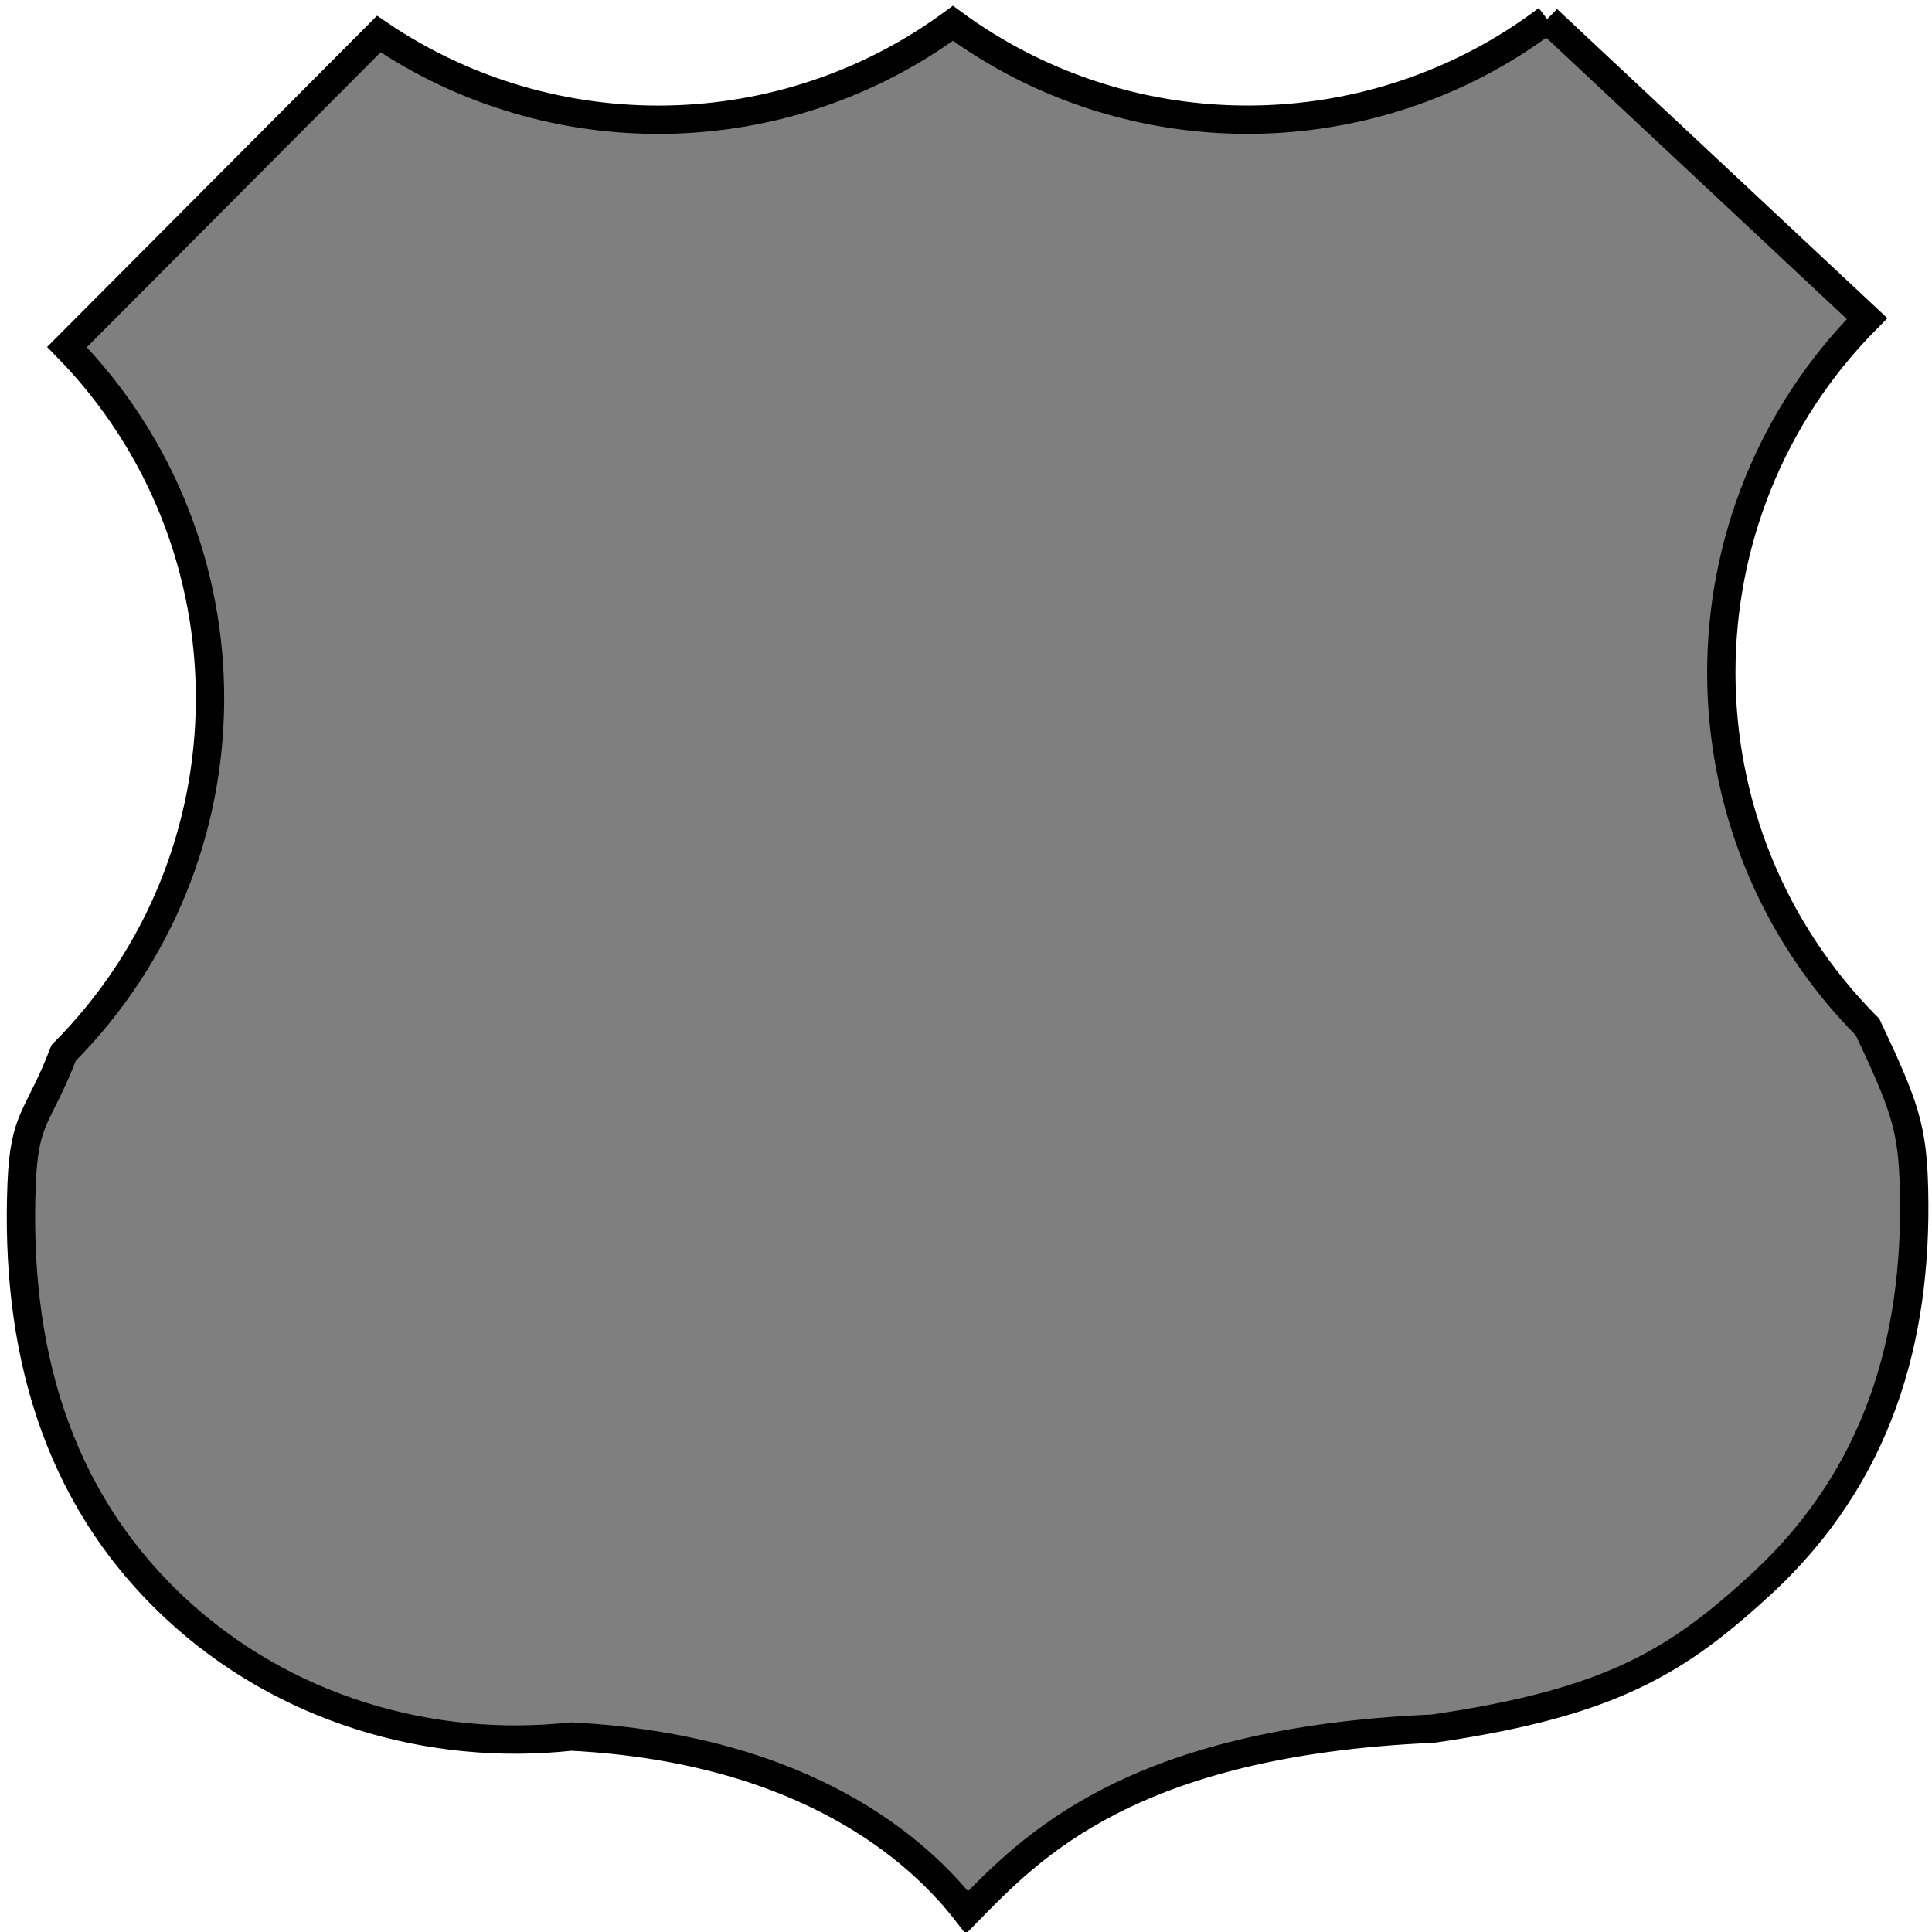 <?xml version="1.0"?>
<svg width="750" height="750" xmlns="http://www.w3.org/2000/svg" xmlns:svg="http://www.w3.org/2000/svg">
 <g>
  <title>Layer 1</title>
  <path fill="#7f7f7f" stroke-width="11" stroke-dasharray="null" stroke-linejoin="null" stroke-linecap="null" d="m600.67,7.505c-68.07,51.435 -162.156,51.935 -230.744,1.533c-65.966,48.492 -155.556,49.88 -222.875,4.163l-121.048,121.526c74.461,76.108 74.028,198.388 -1.272,273.973c-9.994,25.807 -15.232,24.562 -16.322,50.55c-2.564,62.569 12.451,120.938 59.484,164.898c42.014,39.269 99.029,55.923 153.796,49.981c91.454,4.744 135.298,44.507 153.695,68.29c24.842,-25.412 63.473,-66.264 180.885,-71.357c70.09,-10.156 95.419,-26.564 128.314,-56.898c44.275,-41.383 59.757,-93.785 58.452,-152.009c-0.542,-24.172 -3.488,-32.576 -18.036,-63.439c-75.65,-75.936 -75.705,-199.009 -0.201,-275.037l-124.128,-116.174l0,-0z" id="svg_4" stroke="#000000"/>
 </g>
</svg>